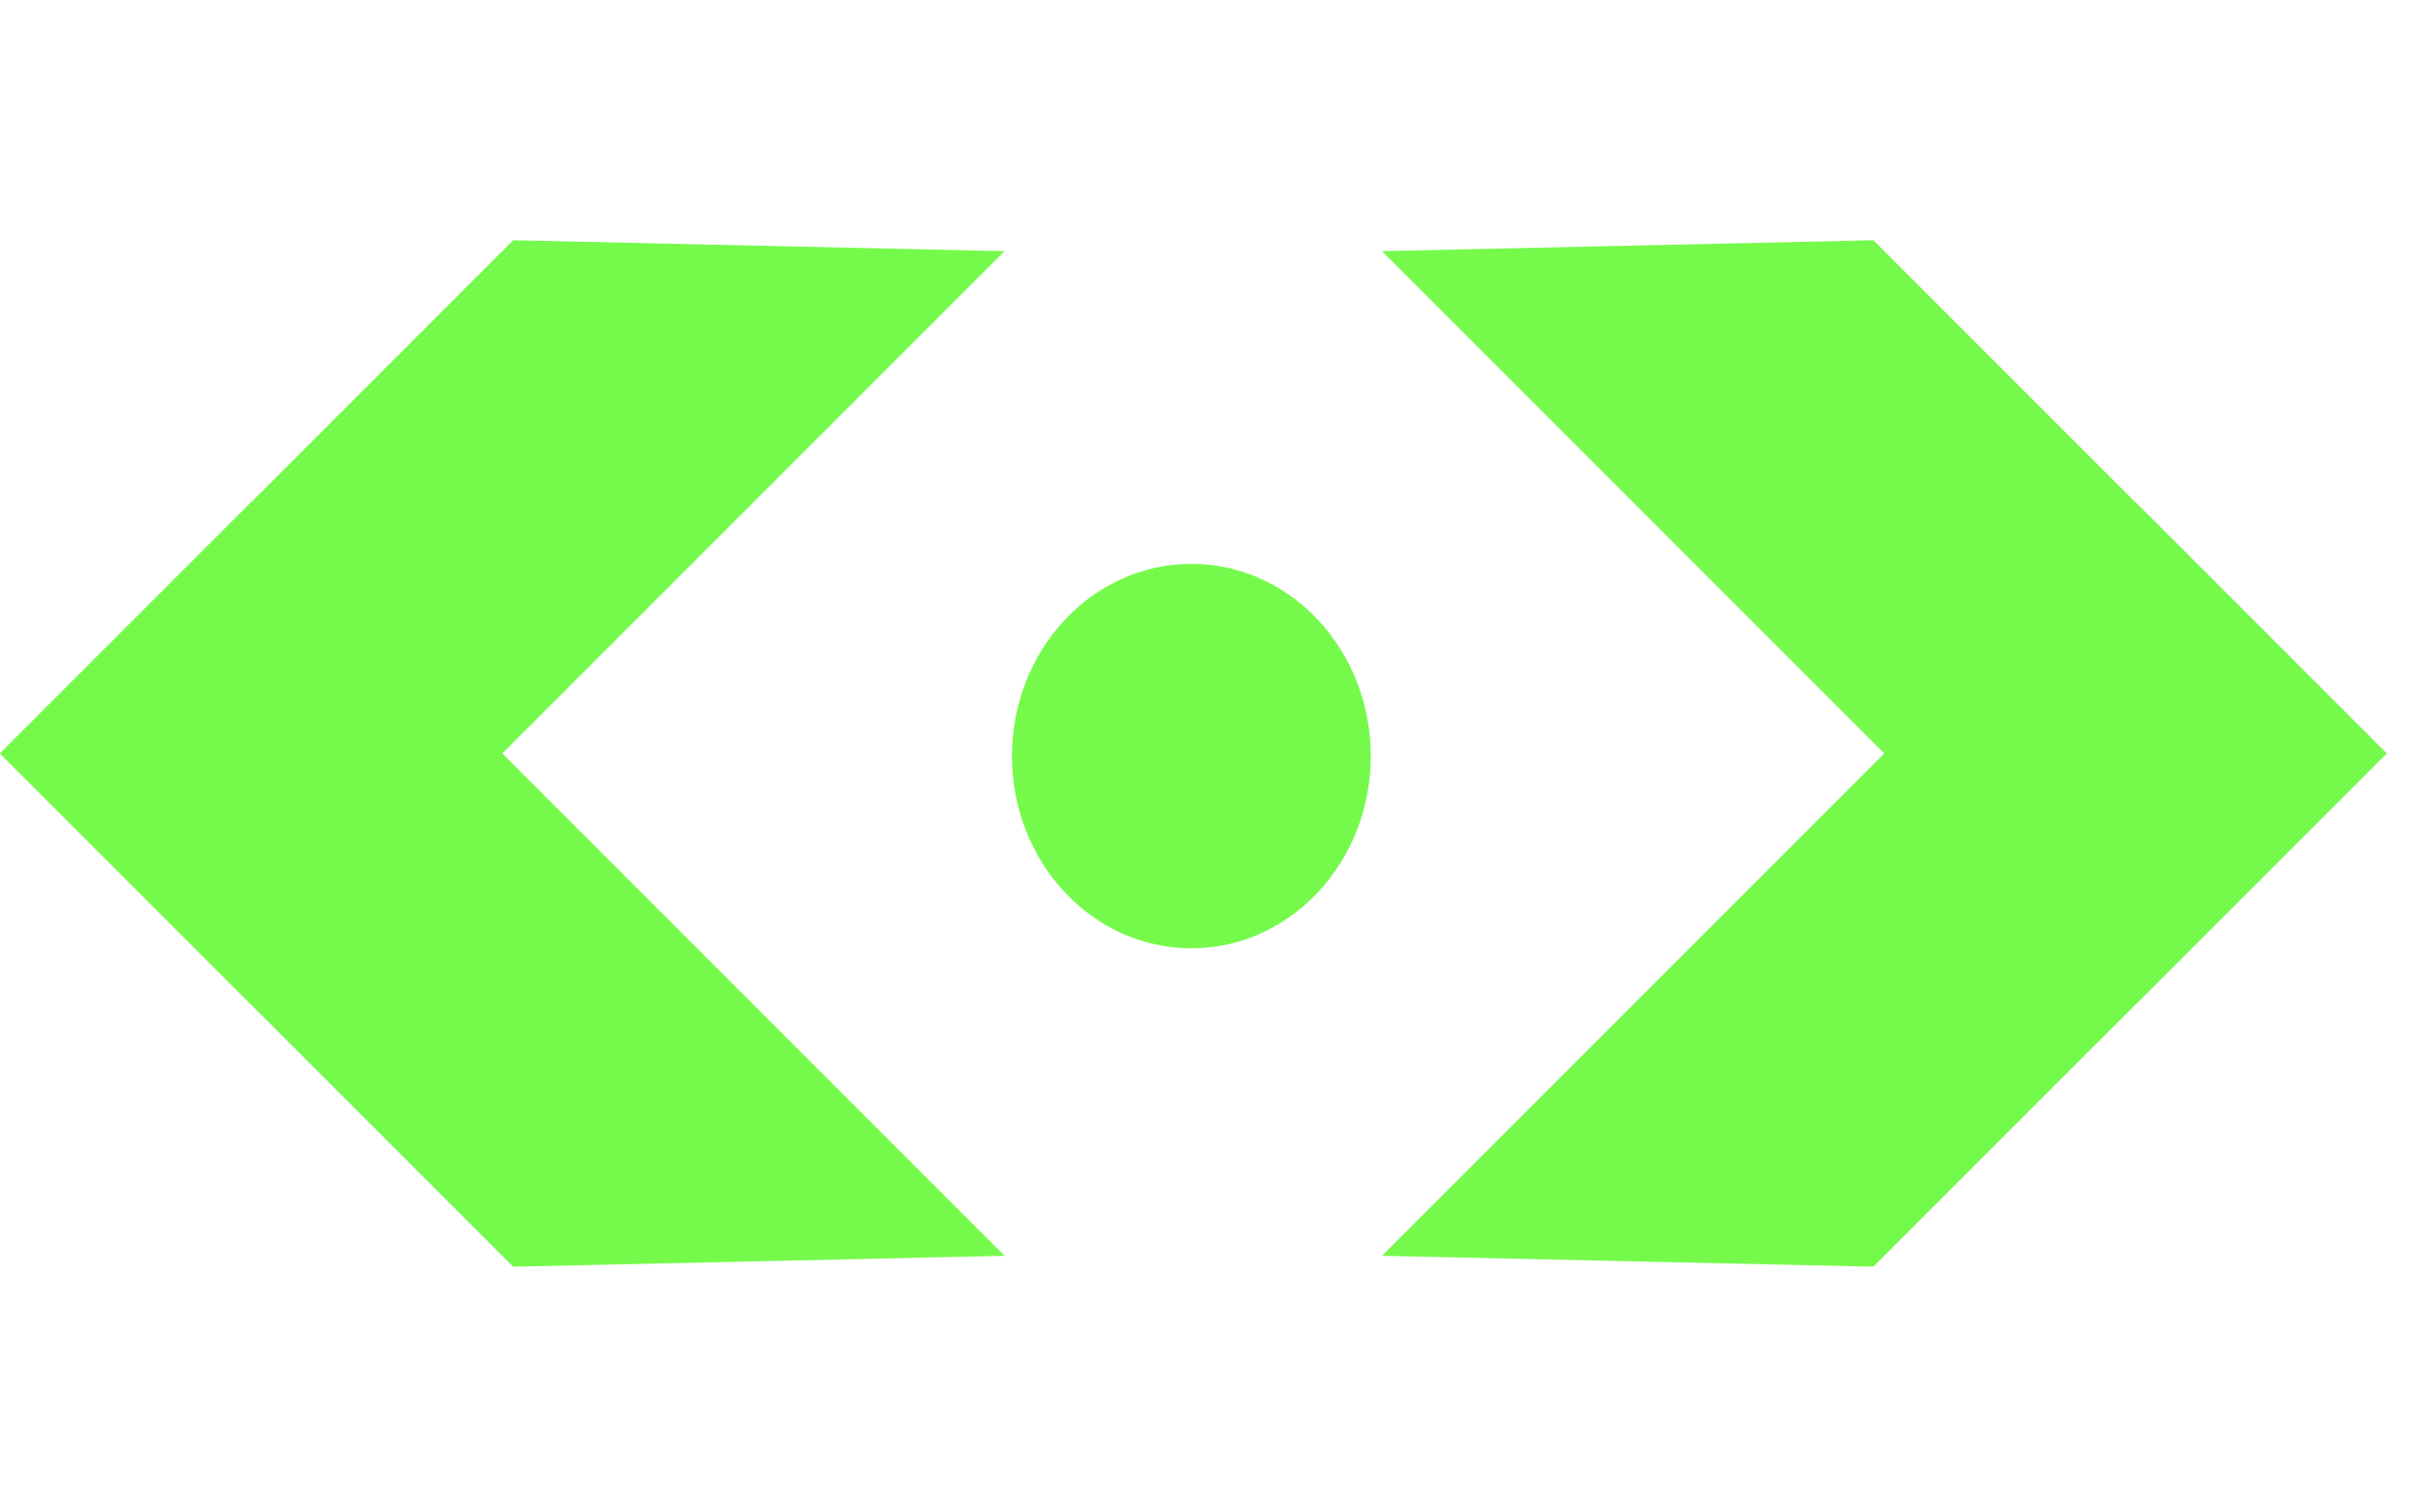 <svg width="94" height="59" fill="none" xmlns="http://www.w3.org/2000/svg"><path d="M73.1 9.373L93.126 29.4l-9.8 9.8L53.928 9.8 73.1 9.374z" fill="#75FA4C"/><path d="M73.1 49.423l20.026-20.025-9.8-9.8-29.398 29.4 19.172.425zm-53.075 0L0 29.398l9.8-9.8 29.398 29.4-19.173.425z" fill="#75FA4C"/><path d="M20.025 9.373L0 29.4l9.8 9.8L39.198 9.8l-19.173-.426z" fill="#75FA4C"/><ellipse cx="46.488" cy="29.5" rx="7" ry="7.5" fill="#75FA4C"/></svg>
